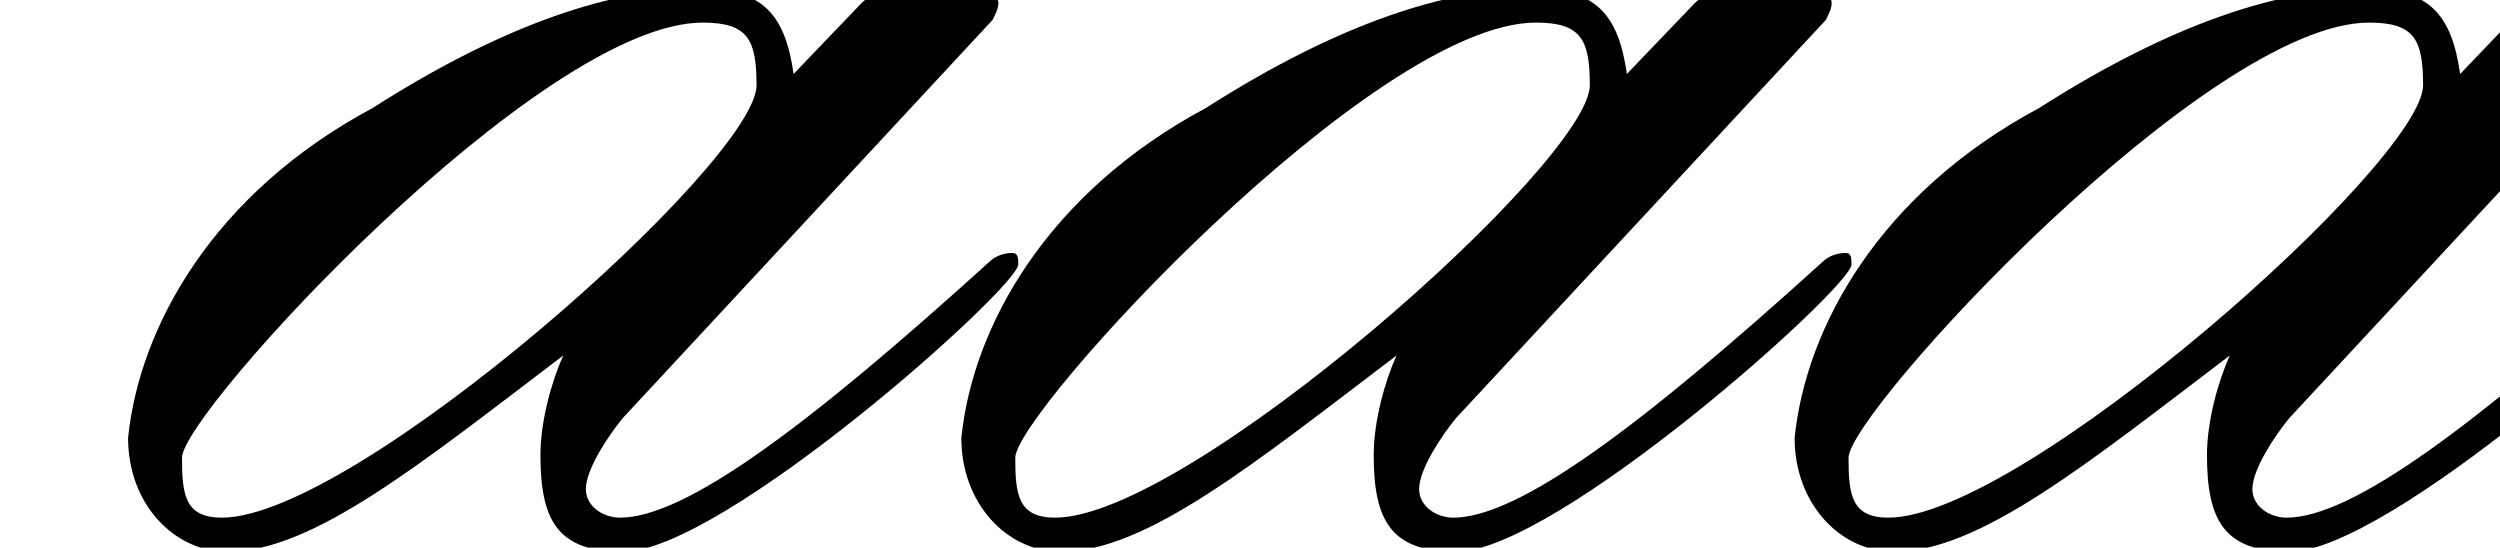 <?xml version='1.0' encoding='UTF-8'?>
<!-- This file was generated by dvisvgm 2.3.5 -->
<svg height='2.762pt' version='1.1' viewBox='165.551 -2.711 12.61 2.762' width='12.61pt' xmlns='http://www.w3.org/2000/svg' xmlns:xlink='http://www.w3.org/1999/xlink'>
<defs>
<path d='M2.841 -0.918C2.783 -0.789 2.726 -0.588 2.726 -0.416C2.726 -0.086 2.812 0.072 3.142 0.072C3.644 0.072 5.136 -1.262 5.136 -1.377C5.136 -1.406 5.136 -1.435 5.107 -1.435C5.064 -1.435 5.021 -1.42 4.992 -1.392C4.074 -0.56 3.457 -0.1 3.127 -0.1C3.041 -0.1 2.955 -0.158 2.955 -0.244C2.955 -0.344 3.07 -0.516 3.142 -0.603L5.007 -2.611C5.021 -2.64 5.036 -2.668 5.036 -2.697S4.992 -2.754 4.964 -2.754H4.476C4.433 -2.754 4.376 -2.726 4.347 -2.697L4.003 -2.338C3.96 -2.64 3.845 -2.769 3.529 -2.769C3.099 -2.769 2.554 -2.597 1.879 -2.166C1.076 -1.736 0.703 -1.062 0.646 -0.502C0.646 -0.172 0.875 0.072 1.148 0.072C1.578 0.072 2.123 -0.373 2.841 -0.918ZM3.544 -2.597C3.773 -2.597 3.816 -2.511 3.816 -2.281C3.816 -1.894 1.793 -0.1 1.119 -0.1C0.933 -0.1 0.918 -0.215 0.918 -0.402C0.918 -0.631 2.726 -2.597 3.544 -2.597Z' id='g0-97'/>
</defs>
<g id='page1'>
<use x='165.551' xlink:href='#g0-97' y='0'/>
<use x='169.754' xlink:href='#g0-97' y='0'/>
<use x='173.957' xlink:href='#g0-97' y='0'/>
</g>
</svg>